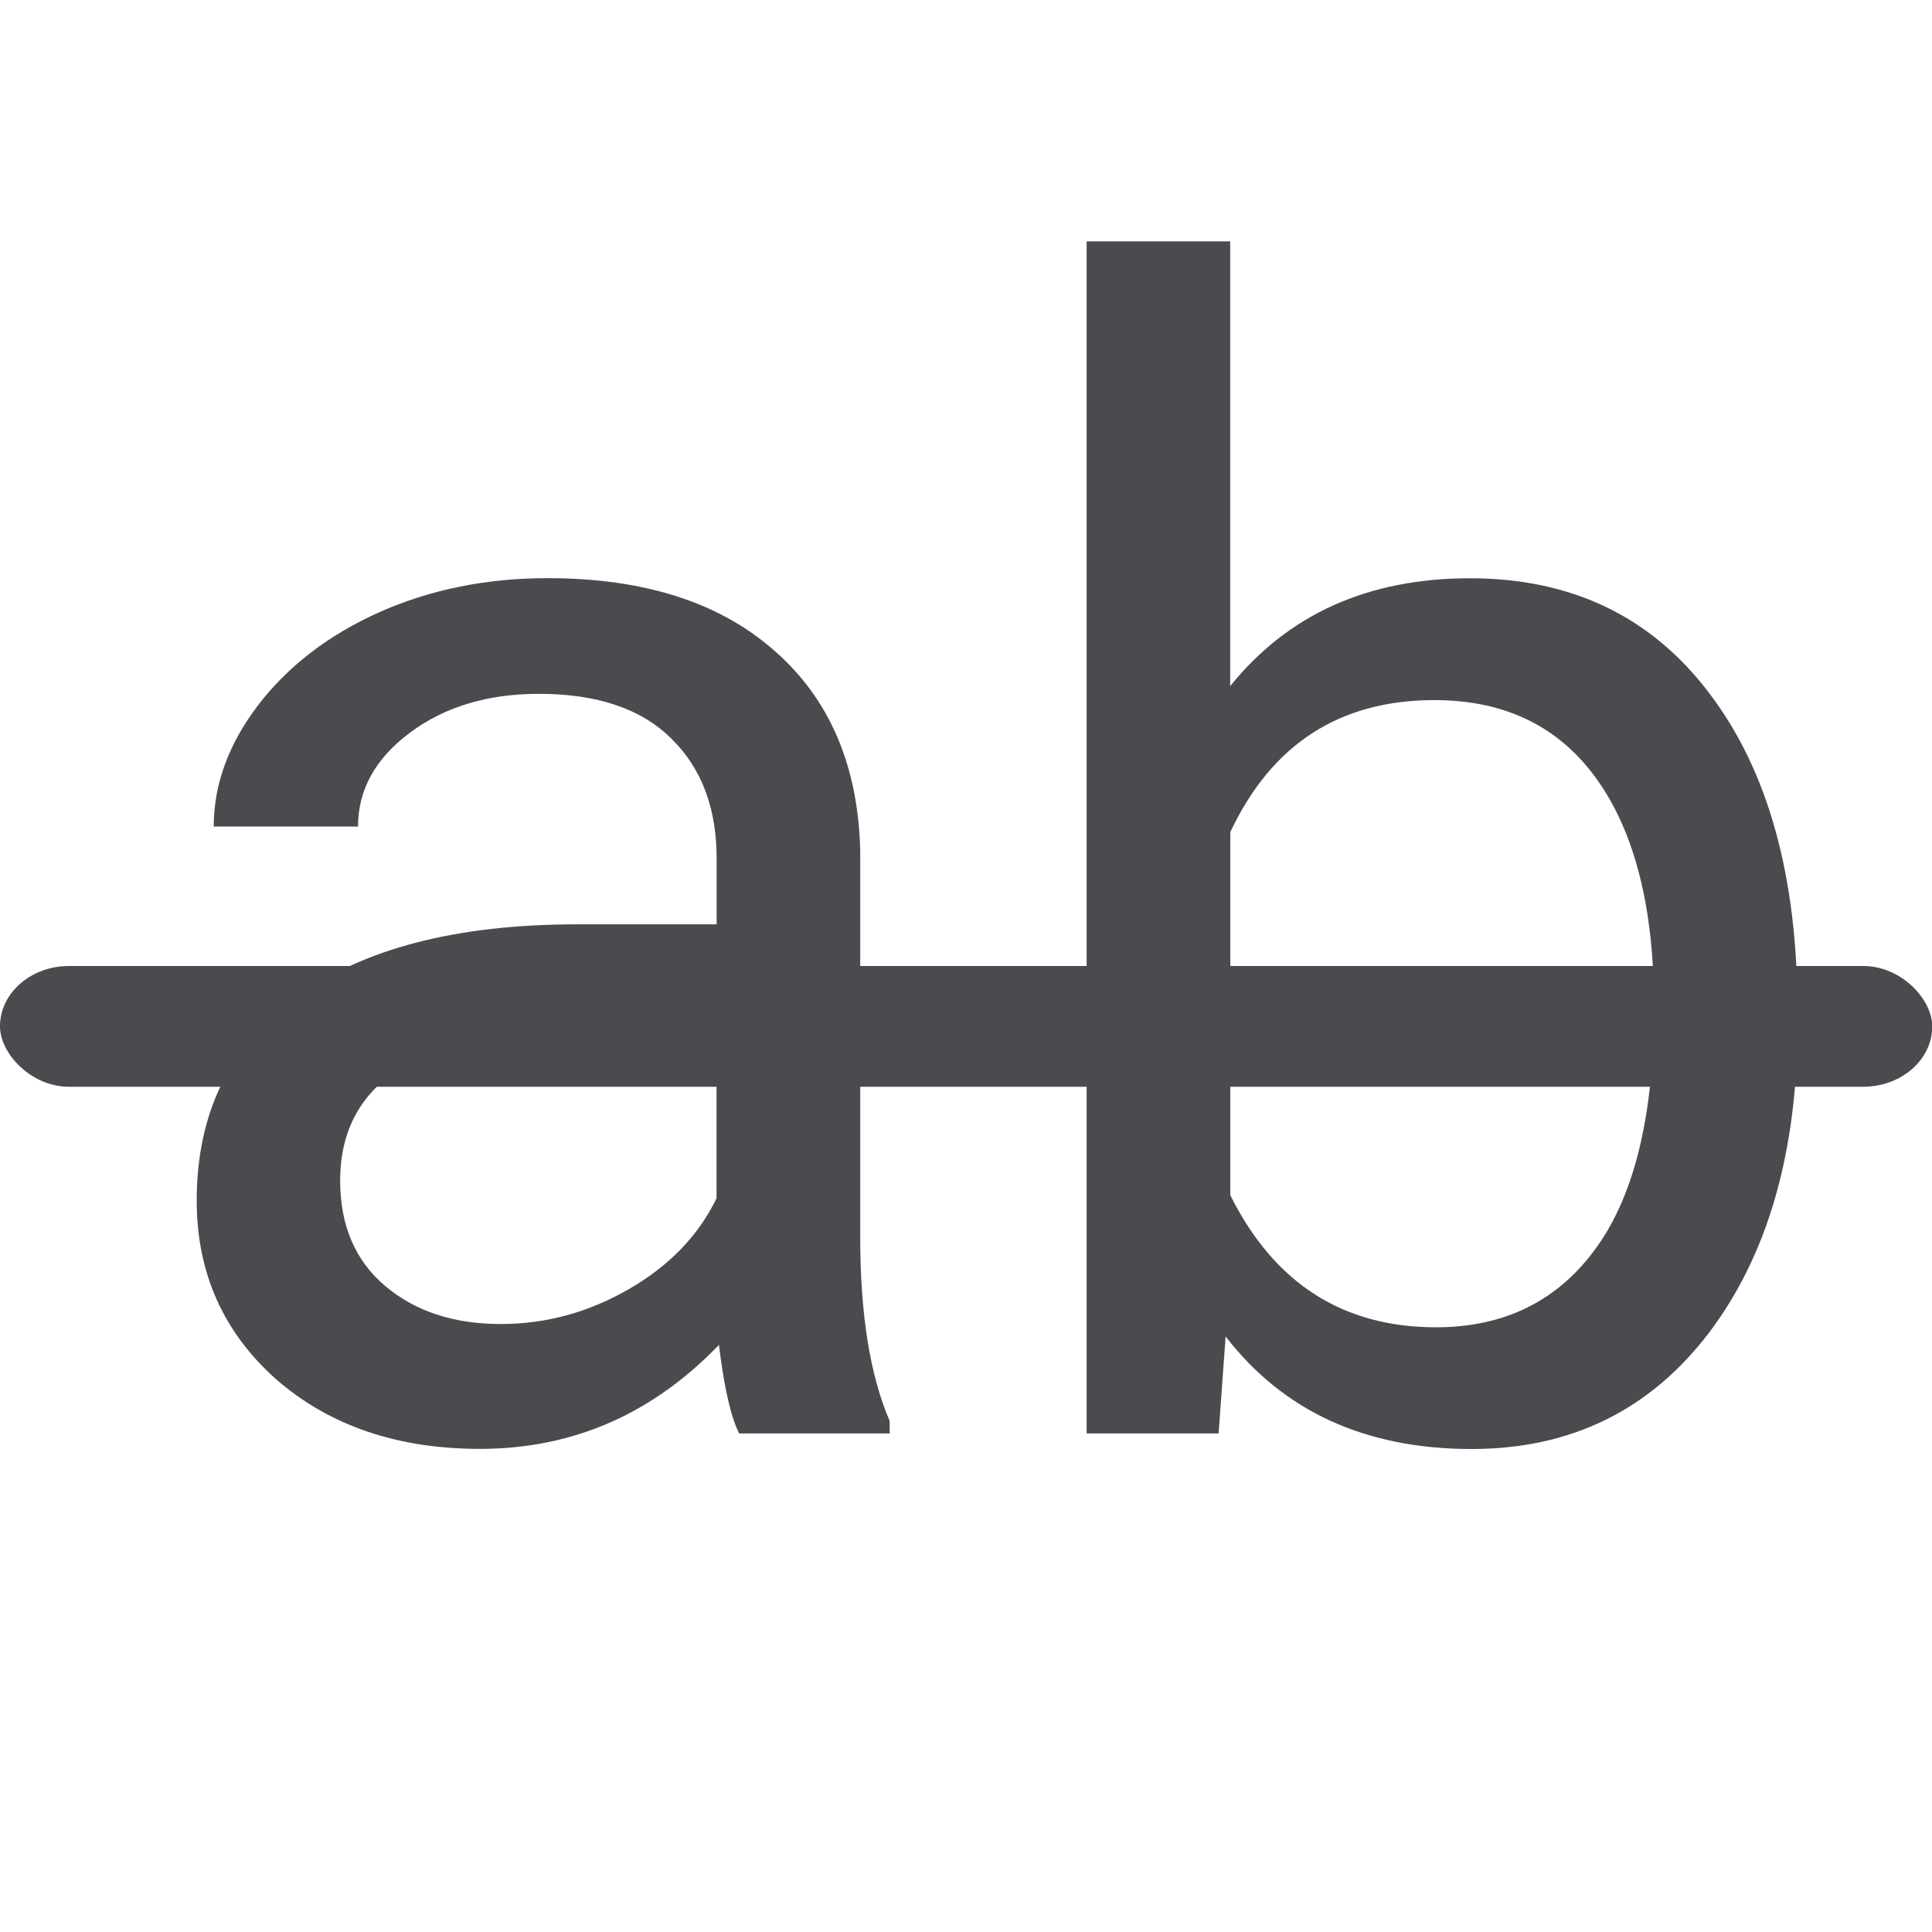 <svg viewBox="0 0 16 16" xmlns="http://www.w3.org/2000/svg">/&amp;amp;amp;amp;gt;<g fill="#4b4b4f"><g stroke-width=".329" transform="translate(-.22 -5)"><path d="m6.341 16.871q-.103-.206-.167-.733-.829.861-1.979.861-1.028 0-1.69-.578-.656-.585-.656-1.478 0-1.086.823-1.684.829-.604 2.326-.604h1.157v-.546q0-.623-.373-.99-.373-.373-1.099-.373-.636 0-1.067.321-.431.321-.431.778h-1.195q0-.521.366-1.003.373-.488 1.003-.771.636-.283 1.395-.283 1.202 0 1.883.604.681.598.707 1.652v3.201q0 .958.244 1.523v.103zm-1.973-.906q.559 0 1.06-.289.501-.289.726-.752v-1.427h-.932q-2.185 0-2.185 1.279 0 .559.373.874.373.315.958.315z"/><path d="m15.107 13.472q0 1.594-.733 2.564-.733.964-1.967.964-1.317 0-2.037-.932l-.058.803h-1.093v-9.872h1.189v3.683q.72-.893 1.986-.893 1.266 0 1.986.958.726.958.726 2.622zm-1.189-.135q0-1.215-.469-1.877-.469-.662-1.35-.662-1.176 0-1.69 1.093v3.008q.546 1.093 1.703 1.093.855 0 1.33-.662.476-.662.476-1.992z"/></g><rect height="1" ry=".5" transform="matrix(1.143 0 0 1 -1.143 0)" width="14" x="1" y="8"/></g></svg>